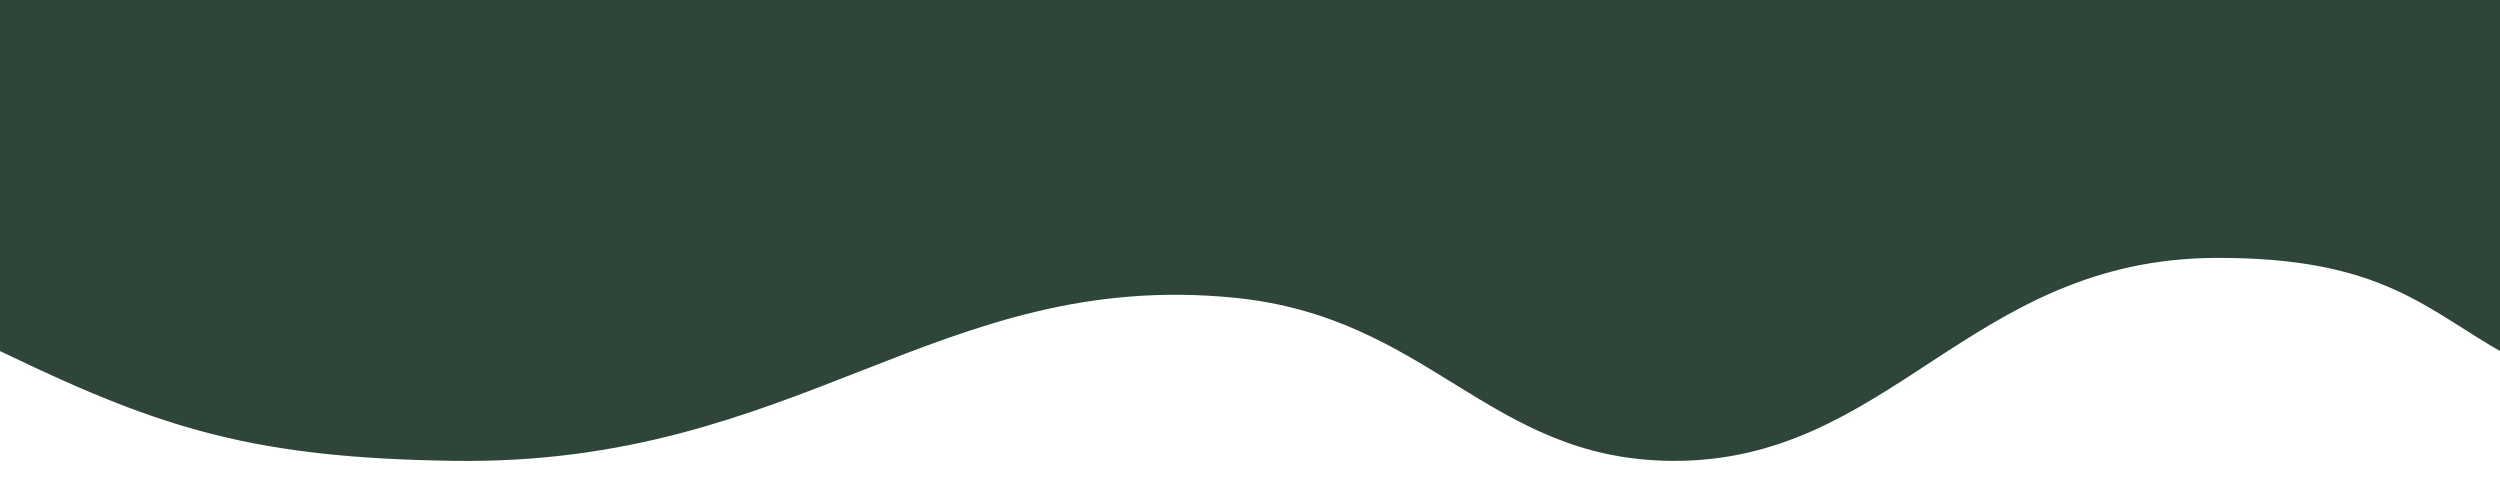 <svg width="1920" height="374" fill="none" xmlns="http://www.w3.org/2000/svg"><g clip-path="url(#a)"><path fill-rule="evenodd" clip-rule="evenodd" d="M2880 89.071c-20.85 55.282-61.38 122.897-147.1 135.558-114.92 16.992-189.3-82.813-353.04-81.971-115.52.597-179.11 51.871-255.04 89.342-46.6 22.997-147.98 69.252-201.01 39.753-60.04-33.404-93.67-74.37-222.66-73.675-189.29 1.012-249.7 158.069-418.74 155.849-139.88-1.842-184.52-110.757-335.324-125.358-226.44-21.932-333.738 129.213-598.586 125.358-151.679-2.21-222.98-23.898-343.769-82.067-120.788-58.169-120.126-24.124-207.99-37.777-218.586-33.96-330.349 15.211-483.98-36.253C-821.837 152.733-876.82 67.822-902 0h3782v89.071Z" fill="#30453A"/></g><defs><clipPath id="a"><path fill="#fff" d="M0 0h1920v374H0z"/></clipPath></defs></svg>
